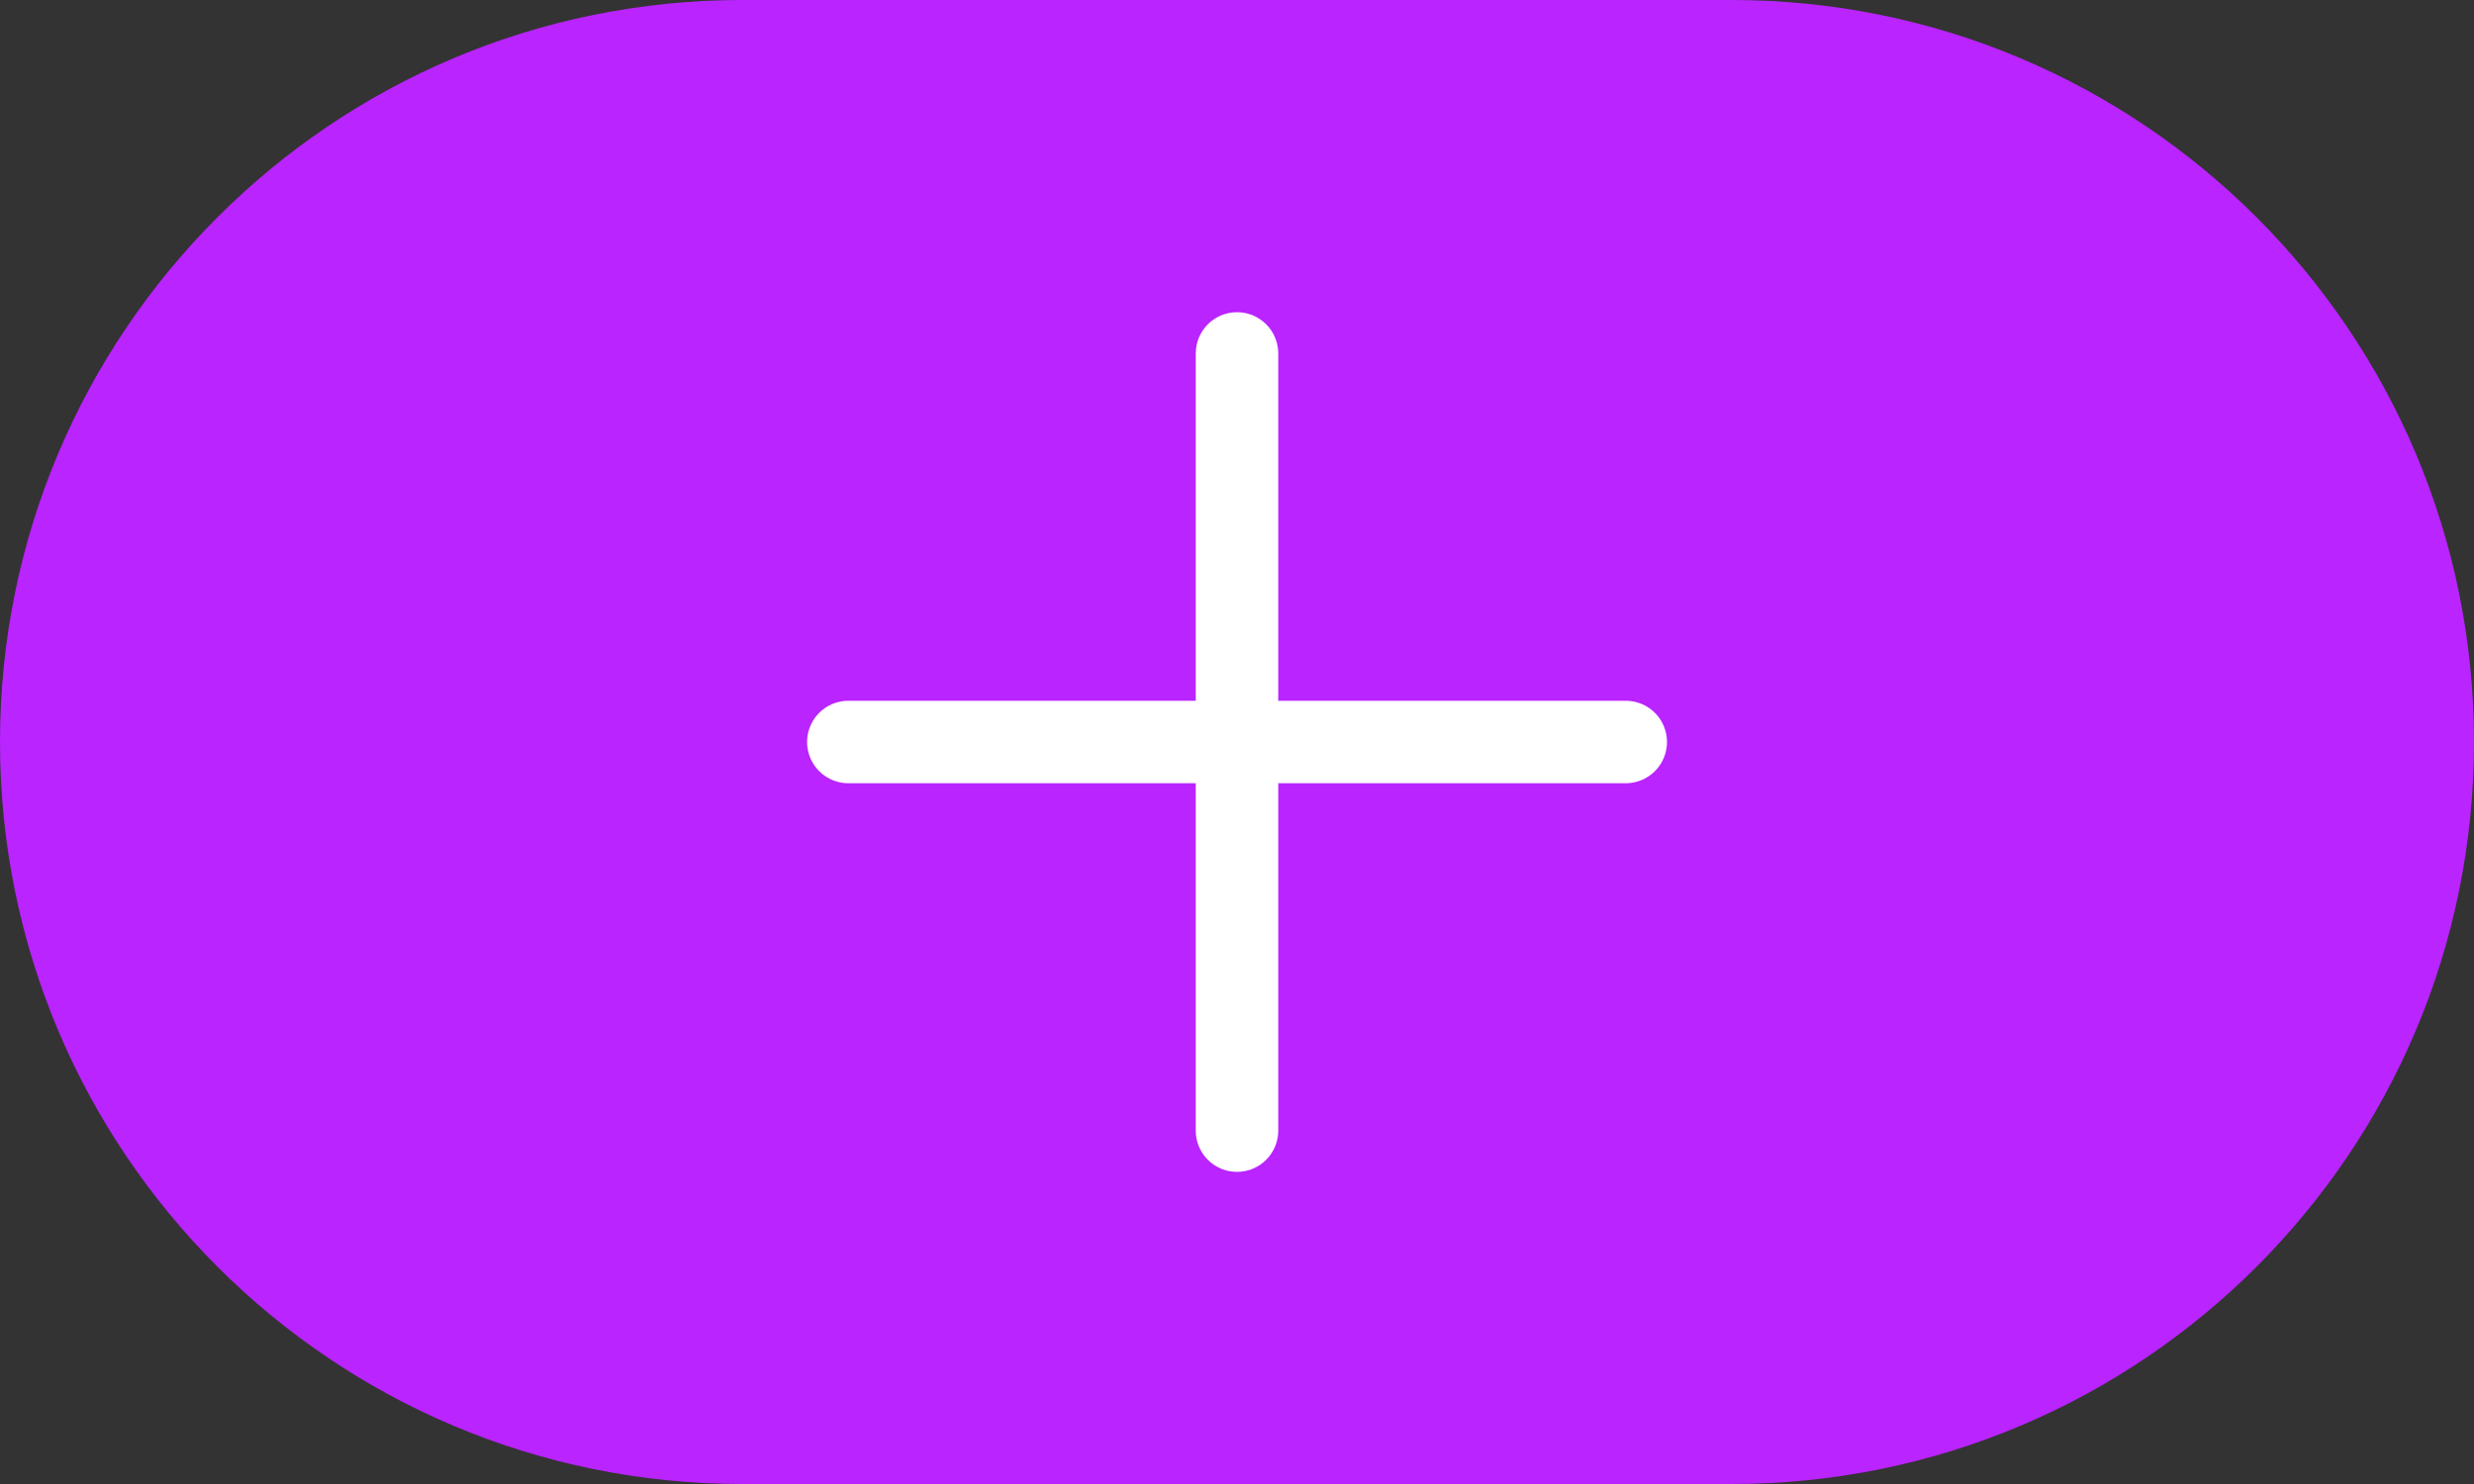<svg width="60" height="36" viewBox="0 0 60 36" fill="none" xmlns="http://www.w3.org/2000/svg">
<rect x="0" y="0" width="60" height="36" fill="#333333" stroke="none"/>
<path d="M0 18C0 8.059 8.059 0 18 0H42C51.941 0 60 8.059 60 18C60 27.941 51.941 36 42 36H18C8.059 36 0 27.941 0 18Z" fill="#B924FF"/>
<path d="M30 27.428V8.574" stroke="white" stroke-width="2" stroke-miterlimit="10" stroke-linecap="round" stroke-linejoin="round"/>
<path d="M20.574 18H39.428" stroke="white" stroke-width="2" stroke-miterlimit="10" stroke-linecap="round" stroke-linejoin="round"/>
</svg>
